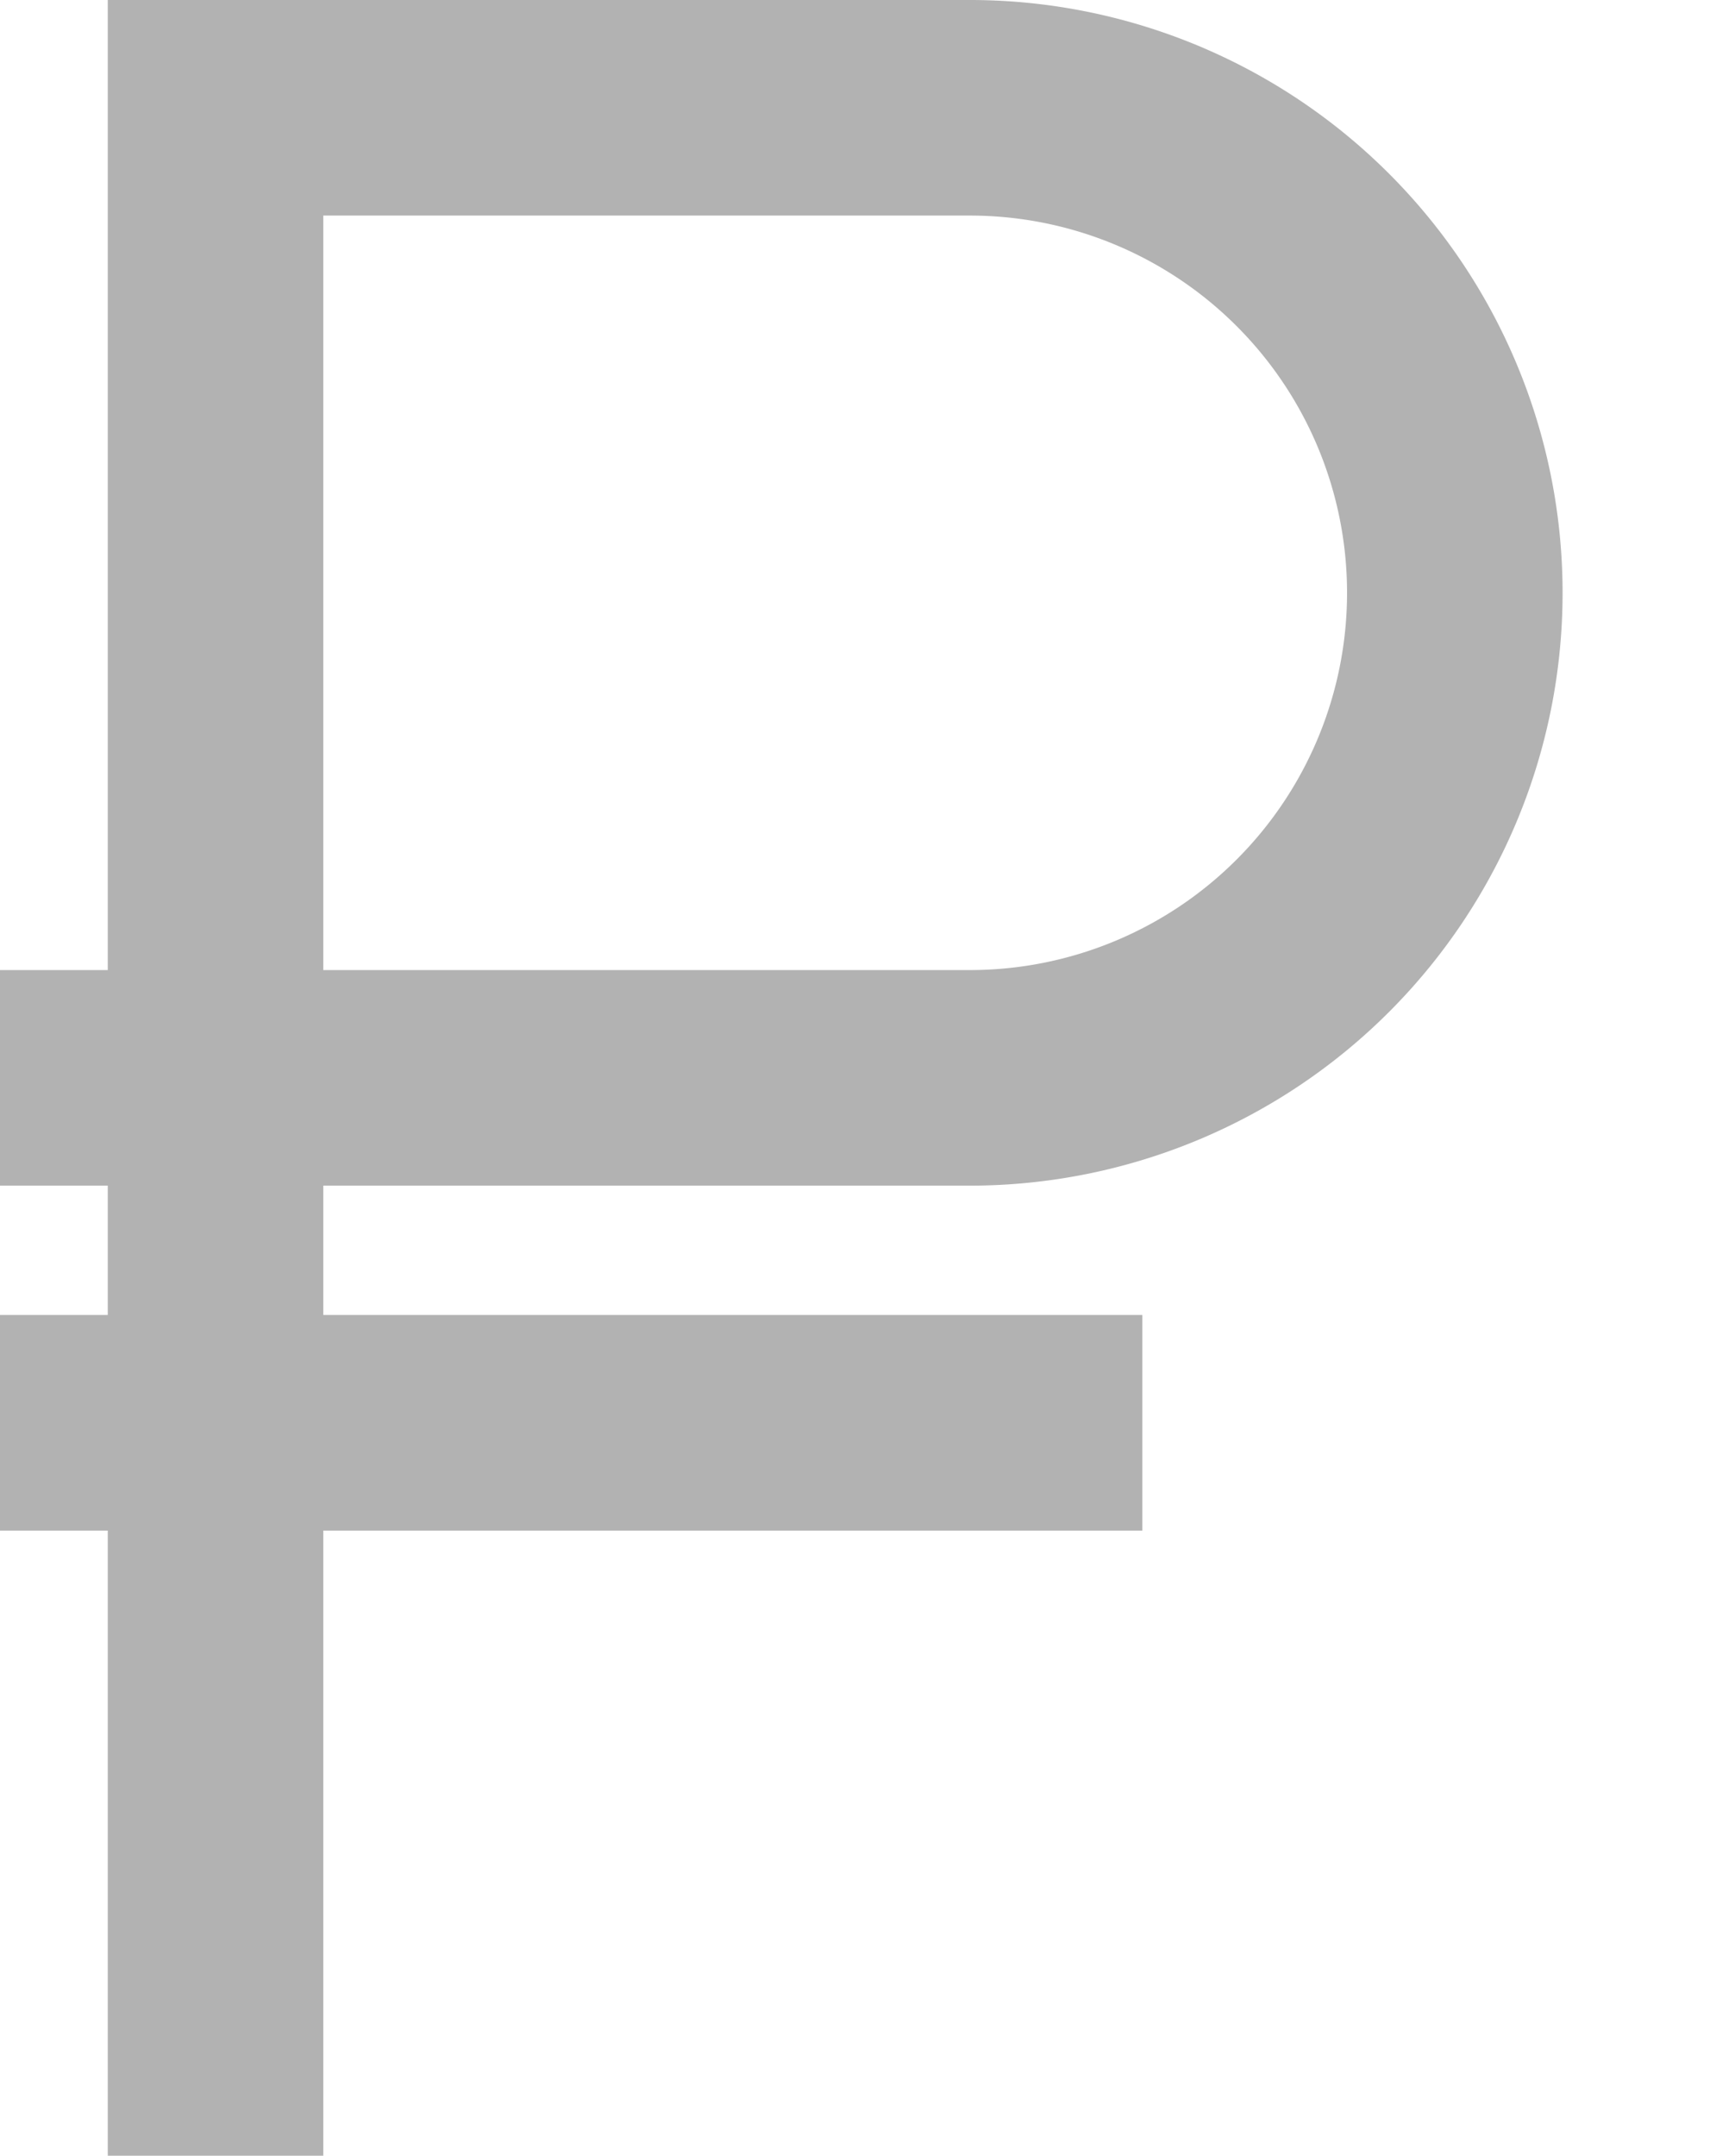 <svg xmlns="http://www.w3.org/2000/svg" width="805" height="1000" viewBox="0 0 805 1000" fill="#b2b2b2"><path d="M50 0h400a275 275 0 0 1 0 550H150v60h380v100H150v290H50V710H0V610h50v-60H0V450h50zm100 100h300a175 175 0 0 1 0 350H150z" fill-rule="evenodd"/></svg>